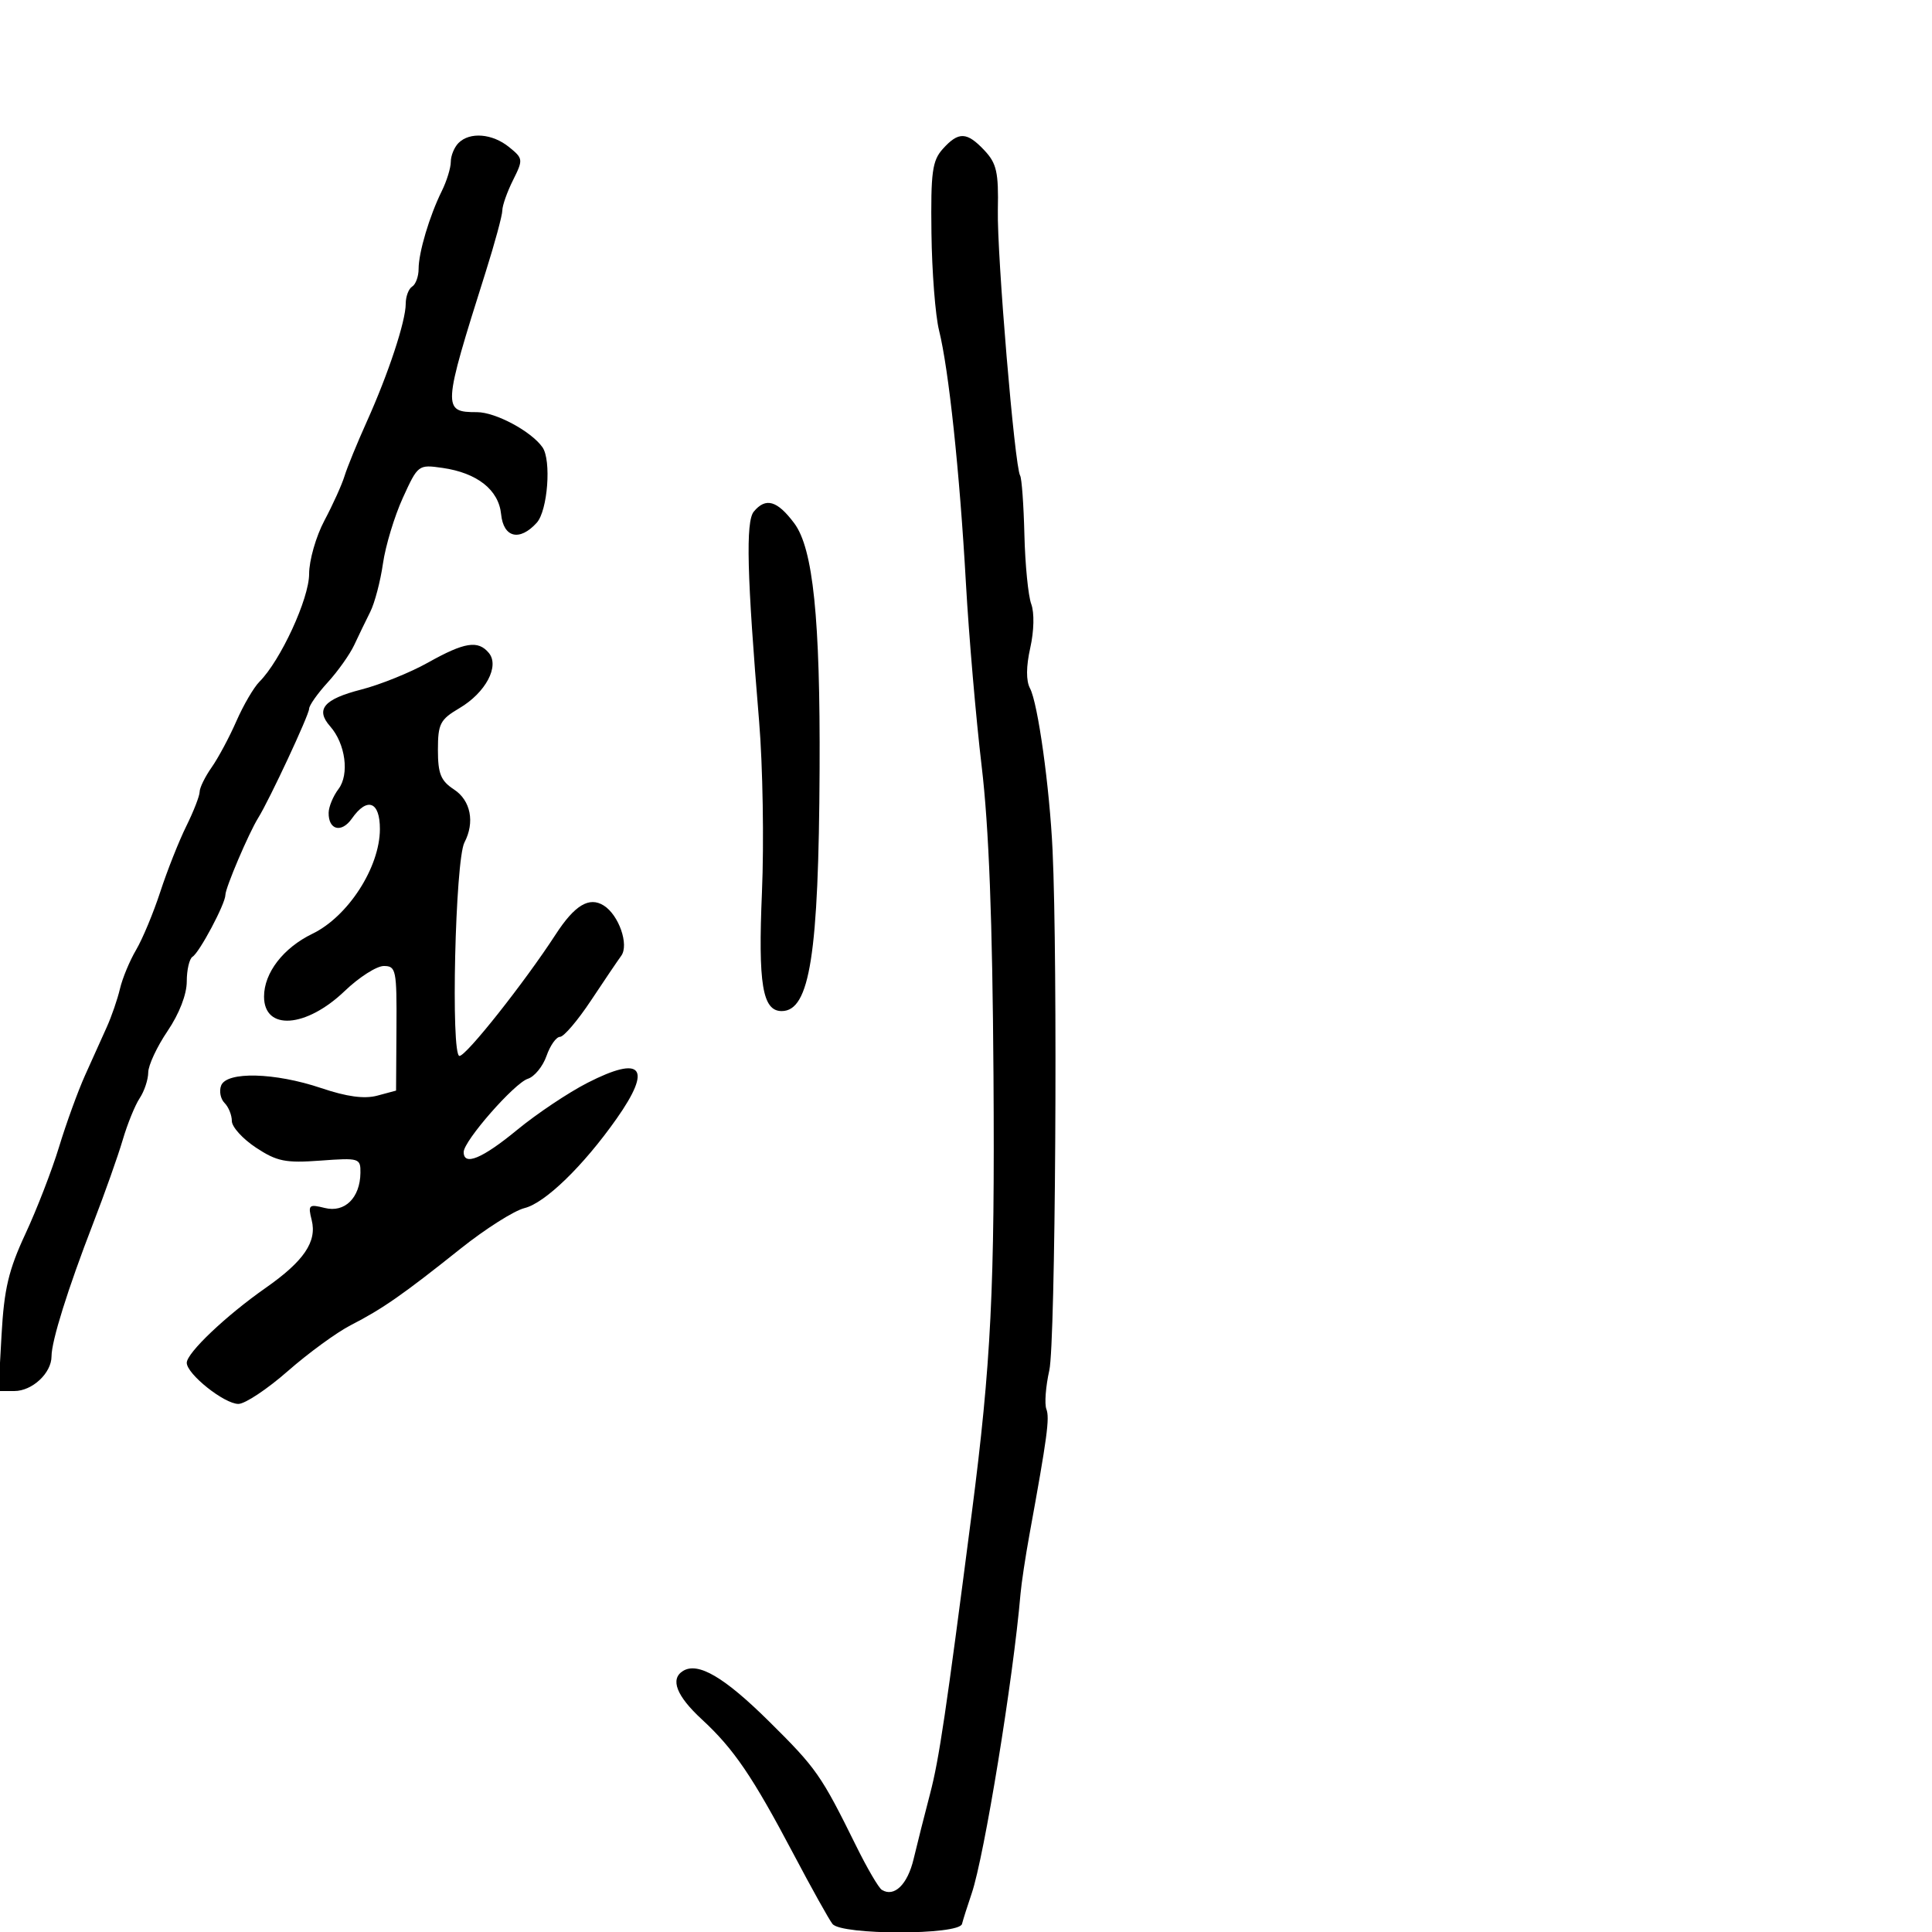 <svg xmlns="http://www.w3.org/2000/svg" width="300" height="300" viewBox="0 0 300 300" version="1.1">
  <defs/>
  <path d="M146.405,23.117 C148.849,20.401 150.134,20.45 152.871,23.362 C154.757,25.37 155.068,26.757 154.946,32.612 C154.801,39.586 157.559,72.477 158.403,73.844 C158.656,74.252 158.955,78.391 159.069,83.043 C159.183,87.694 159.661,92.534 160.132,93.798 C160.629,95.134 160.566,97.976 159.98,100.589 C159.328,103.496 159.314,105.718 159.94,106.887 C161.163,109.173 162.982,122.223 163.441,132 C164.261,149.503 163.894,208.513 162.938,212.777 C162.376,215.286 162.17,218 162.481,218.81 C163.012,220.196 162.616,223.137 159.86,238.25 C159.234,241.688 158.605,245.85 158.464,247.5 C157.334,260.701 152.847,288.232 150.887,294 C150.232,295.925 149.554,298.063 149.38,298.75 C148.936,300.501 130.637,300.501 129.266,298.75 C128.728,298.063 126.013,293.191 123.233,287.925 C116.841,275.819 113.947,271.567 108.974,266.976 C105.035,263.34 104.019,260.724 106.057,259.465 C108.385,258.026 112.454,260.409 119.402,267.282 C126.788,274.589 127.495,275.599 132.976,286.703 C134.66,290.114 136.439,293.153 136.929,293.456 C138.853,294.645 140.92,292.64 141.865,288.667 C142.41,286.375 143.565,281.8 144.43,278.5 C145.817,273.212 146.889,265.995 150.891,235 C153.903,211.676 154.485,199.958 154.268,167 C154.109,142.893 153.557,128.433 152.434,119 C151.551,111.575 150.448,98.75 149.984,90.5 C149.013,73.252 147.324,57.368 145.815,51.304 C145.24,48.996 144.709,42.186 144.635,36.171 C144.518,26.706 144.756,24.949 146.405,23.117 Z M66.469,102.883 C72.134,99.707 74.236,99.374 75.907,101.388 C77.606,103.436 75.41,107.561 71.342,109.961 C68.338,111.733 68,112.389 68,116.443 C68,120.151 68.445,121.245 70.5,122.592 C73.092,124.29 73.759,127.681 72.119,130.816 C70.684,133.557 69.977,164.007 71.349,163.966 C72.434,163.933 81.44,152.557 86.287,145.094 C89.245,140.541 91.491,139.191 93.75,140.609 C96.097,142.082 97.707,146.718 96.462,148.418 C95.933,149.14 93.818,152.266 91.762,155.365 C89.707,158.464 87.546,161 86.96,161 C86.375,161 85.432,162.332 84.864,163.959 C84.297,165.587 82.993,167.185 81.966,167.511 C79.875,168.175 72,177.165 72,178.889 C72,181.102 74.881,179.909 80.293,175.454 C83.33,172.953 88.248,169.663 91.222,168.142 C99.721,163.796 101.331,165.772 95.75,173.702 C90.593,181.029 84.651,186.799 81.451,187.59 C79.828,187.99 75.347,190.834 71.494,193.909 C62.562,201.036 59.382,203.252 54.469,205.771 C52.286,206.89 47.886,210.1 44.692,212.903 C41.497,215.706 38.044,218 37.019,218 C34.824,218 29,213.361 29,211.614 C29,210.079 35.097,204.29 41.243,199.99 C47.192,195.827 49.242,192.811 48.399,189.455 C47.806,187.092 47.958,186.951 50.43,187.572 C53.529,188.35 55.916,186.004 55.968,182.13 C55.999,179.838 55.795,179.775 49.75,180.219 C44.332,180.617 43.001,180.349 39.75,178.206 C37.687,176.846 36,174.984 36,174.067 C36,173.15 35.49,171.89 34.867,171.267 C34.244,170.644 34.005,169.429 34.336,168.567 C35.189,166.344 42.671,166.531 49.871,168.956 C53.874,170.305 56.583,170.67 58.589,170.13 L61.5,169.348 L61.562,159.674 C61.62,150.608 61.497,150 59.6,150 C58.487,150 55.759,151.743 53.538,153.873 C47.529,159.636 41,160.093 41,154.75 C41,151.063 43.987,147.185 48.515,144.993 C54.05,142.313 58.976,134.675 58.991,128.75 C59.001,124.447 57.023,123.701 54.637,127.108 C53.027,129.407 50.981,128.886 51.032,126.191 C51.049,125.261 51.737,123.609 52.561,122.519 C54.281,120.244 53.649,115.488 51.267,112.787 C48.94,110.147 50.28,108.563 56.104,107.07 C59.038,106.318 63.702,104.434 66.469,102.883 Z M71.2,22.2 C72.951,20.449 76.448,20.732 79.045,22.835 C81.242,24.614 81.26,24.772 79.655,27.989 C78.745,29.814 78,31.925 78,32.68 C78,33.436 76.83,37.754 75.401,42.277 C68.711,63.441 68.677,64 74.064,64 C76.95,64 82.498,66.974 84.235,69.452 C85.641,71.458 85.046,79.292 83.345,81.171 C80.691,84.104 78.177,83.503 77.813,79.849 C77.437,76.066 74.101,73.429 68.711,72.656 C64.96,72.119 64.897,72.166 62.553,77.306 C61.251,80.163 59.862,84.75 59.467,87.5 C59.073,90.25 58.186,93.625 57.497,95 C56.807,96.375 55.685,98.696 55.002,100.159 C54.319,101.621 52.464,104.236 50.88,105.97 C49.296,107.705 48,109.544 48,110.057 C48,110.995 41.843,124.191 40.095,127 C38.628,129.357 35,137.873 35,138.958 C35,140.332 30.983,147.893 29.896,148.564 C29.403,148.869 29,150.599 29,152.409 C29,154.41 27.832,157.423 26.018,160.1 C24.378,162.52 23.028,165.412 23.018,166.527 C23.008,167.643 22.41,169.443 21.69,170.527 C20.969,171.612 19.784,174.525 19.057,177 C18.33,179.475 16.257,185.325 14.45,190 C10.531,200.139 8,208.227 8,210.609 C8,213.211 5.011,216 2.223,216 L-0.245,216 L0.243,207.25 C0.64,200.144 1.335,197.203 3.946,191.594 C5.715,187.795 8.065,181.72 9.169,178.094 C10.273,174.467 12.085,169.475 13.196,167 C14.307,164.525 15.827,161.15 16.573,159.5 C17.32,157.85 18.245,155.163 18.629,153.53 C19.013,151.896 20.142,149.179 21.138,147.491 C22.134,145.803 23.825,141.74 24.896,138.461 C25.967,135.183 27.779,130.609 28.922,128.298 C30.065,125.987 31,123.582 31,122.953 C31,122.324 31.839,120.614 32.864,119.154 C33.889,117.694 35.618,114.466 36.706,111.979 C37.795,109.492 39.405,106.738 40.285,105.858 C43.562,102.58 48,92.957 48,89.126 C48,87.017 49.066,83.292 50.374,80.832 C51.68,78.376 53.084,75.271 53.495,73.933 C53.905,72.595 55.457,68.8 56.943,65.5 C60.306,58.037 63,49.885 63,47.175 C63,46.044 63.45,44.84 64,44.5 C64.55,44.16 65,42.928 65,41.762 C65,39.203 66.686,33.54 68.6,29.669 C69.37,28.112 70,26.064 70,25.119 C70,24.174 70.54,22.86 71.2,22.2 Z M117.052,79.437 C118.907,77.203 120.686,77.717 123.33,81.25 C126.262,85.169 127.377,96.009 127.266,119.5 C127.131,148.196 125.749,157 121.38,157 C118.398,157 117.706,152.829 118.316,138.55 C118.646,130.822 118.447,118.875 117.874,112 C115.982,89.323 115.772,80.98 117.052,79.437 Z"/>
</svg>

